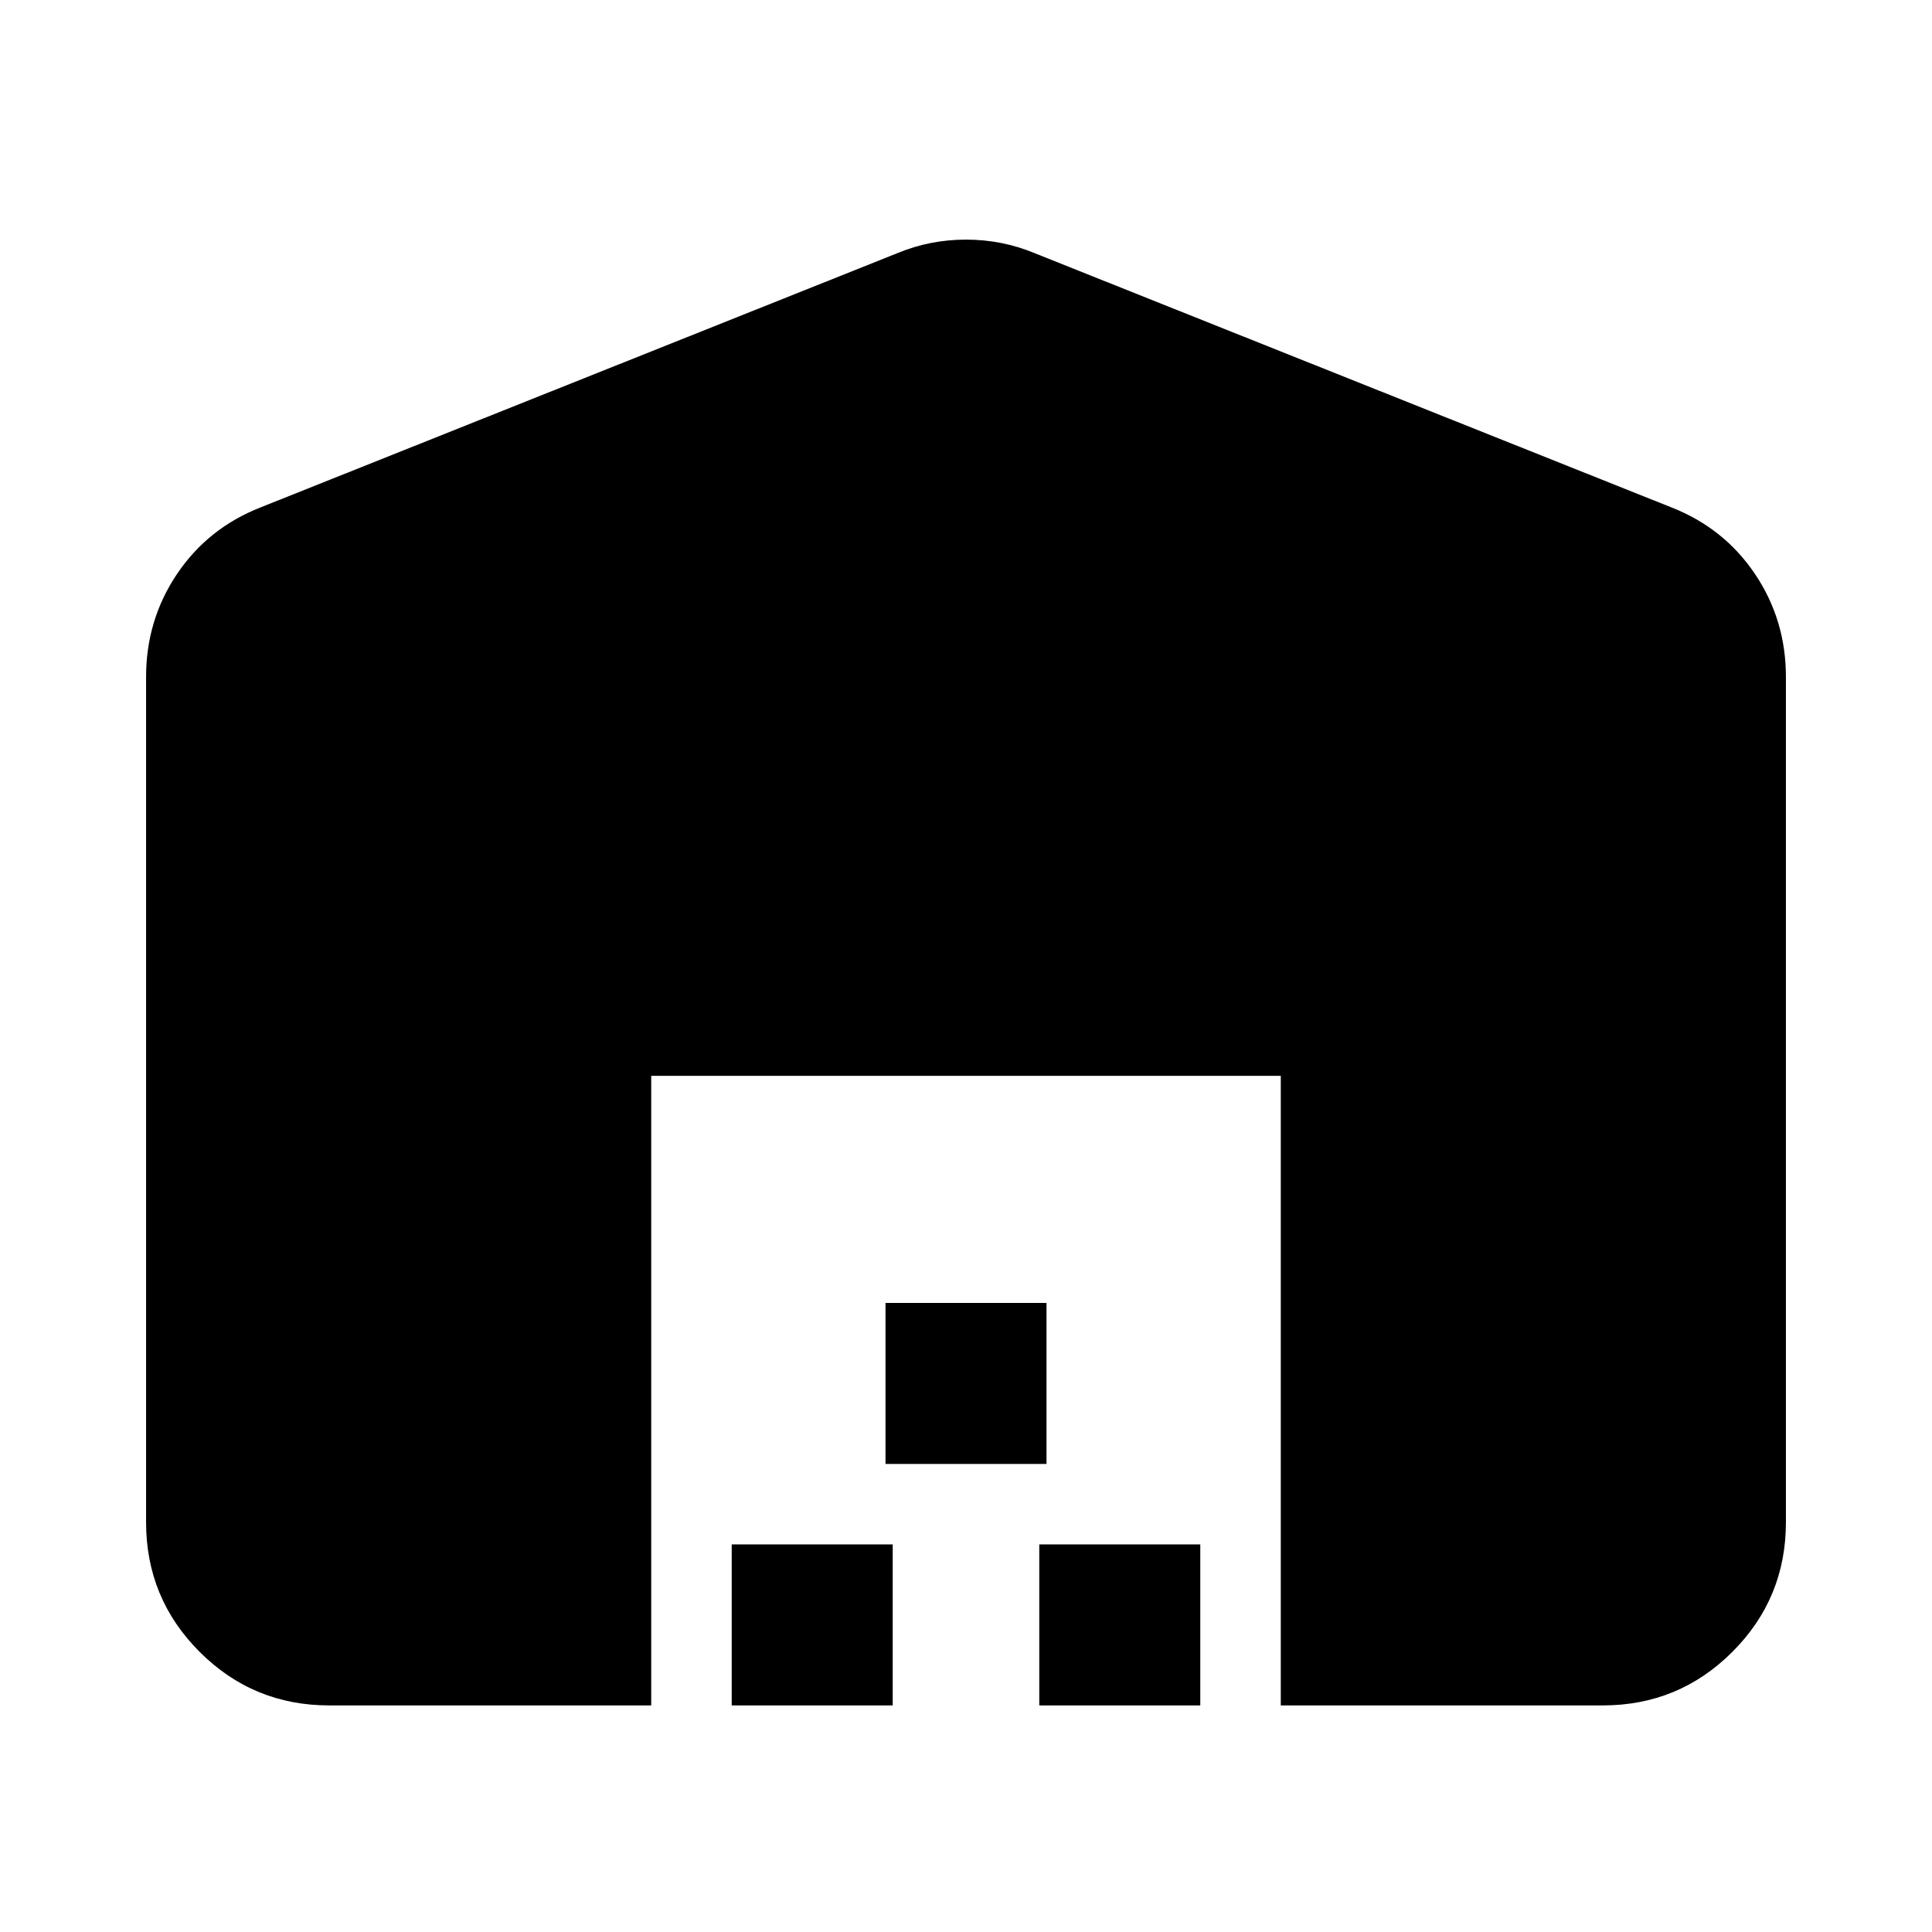 <svg aria-hidden="true" viewBox="0 -960 960 960" fill="currentColor">
  <path d="M72.587-203.587v-420.022q0-28.348 15.372-51.178 15.373-22.831 41.563-33.104l316.413-126.327q16.152-6.717 34.065-6.717 17.913 0 34.065 6.717l316.413 126.327q26.19 10.273 41.563 33.104 15.372 22.83 15.372 51.178v420.022q0 37.783-26.609 64.391-26.608 26.609-64.391 26.609h-160v-312.826H323.587v312.826h-160q-37.783 0-64.391-26.609-26.61-26.608-26.61-64.391Zm291 91v-80h80v80h-80Zm76.413-120v-80h80v80h-80Zm76.413 120v-80h80v80h-80Z"/>
</svg>
